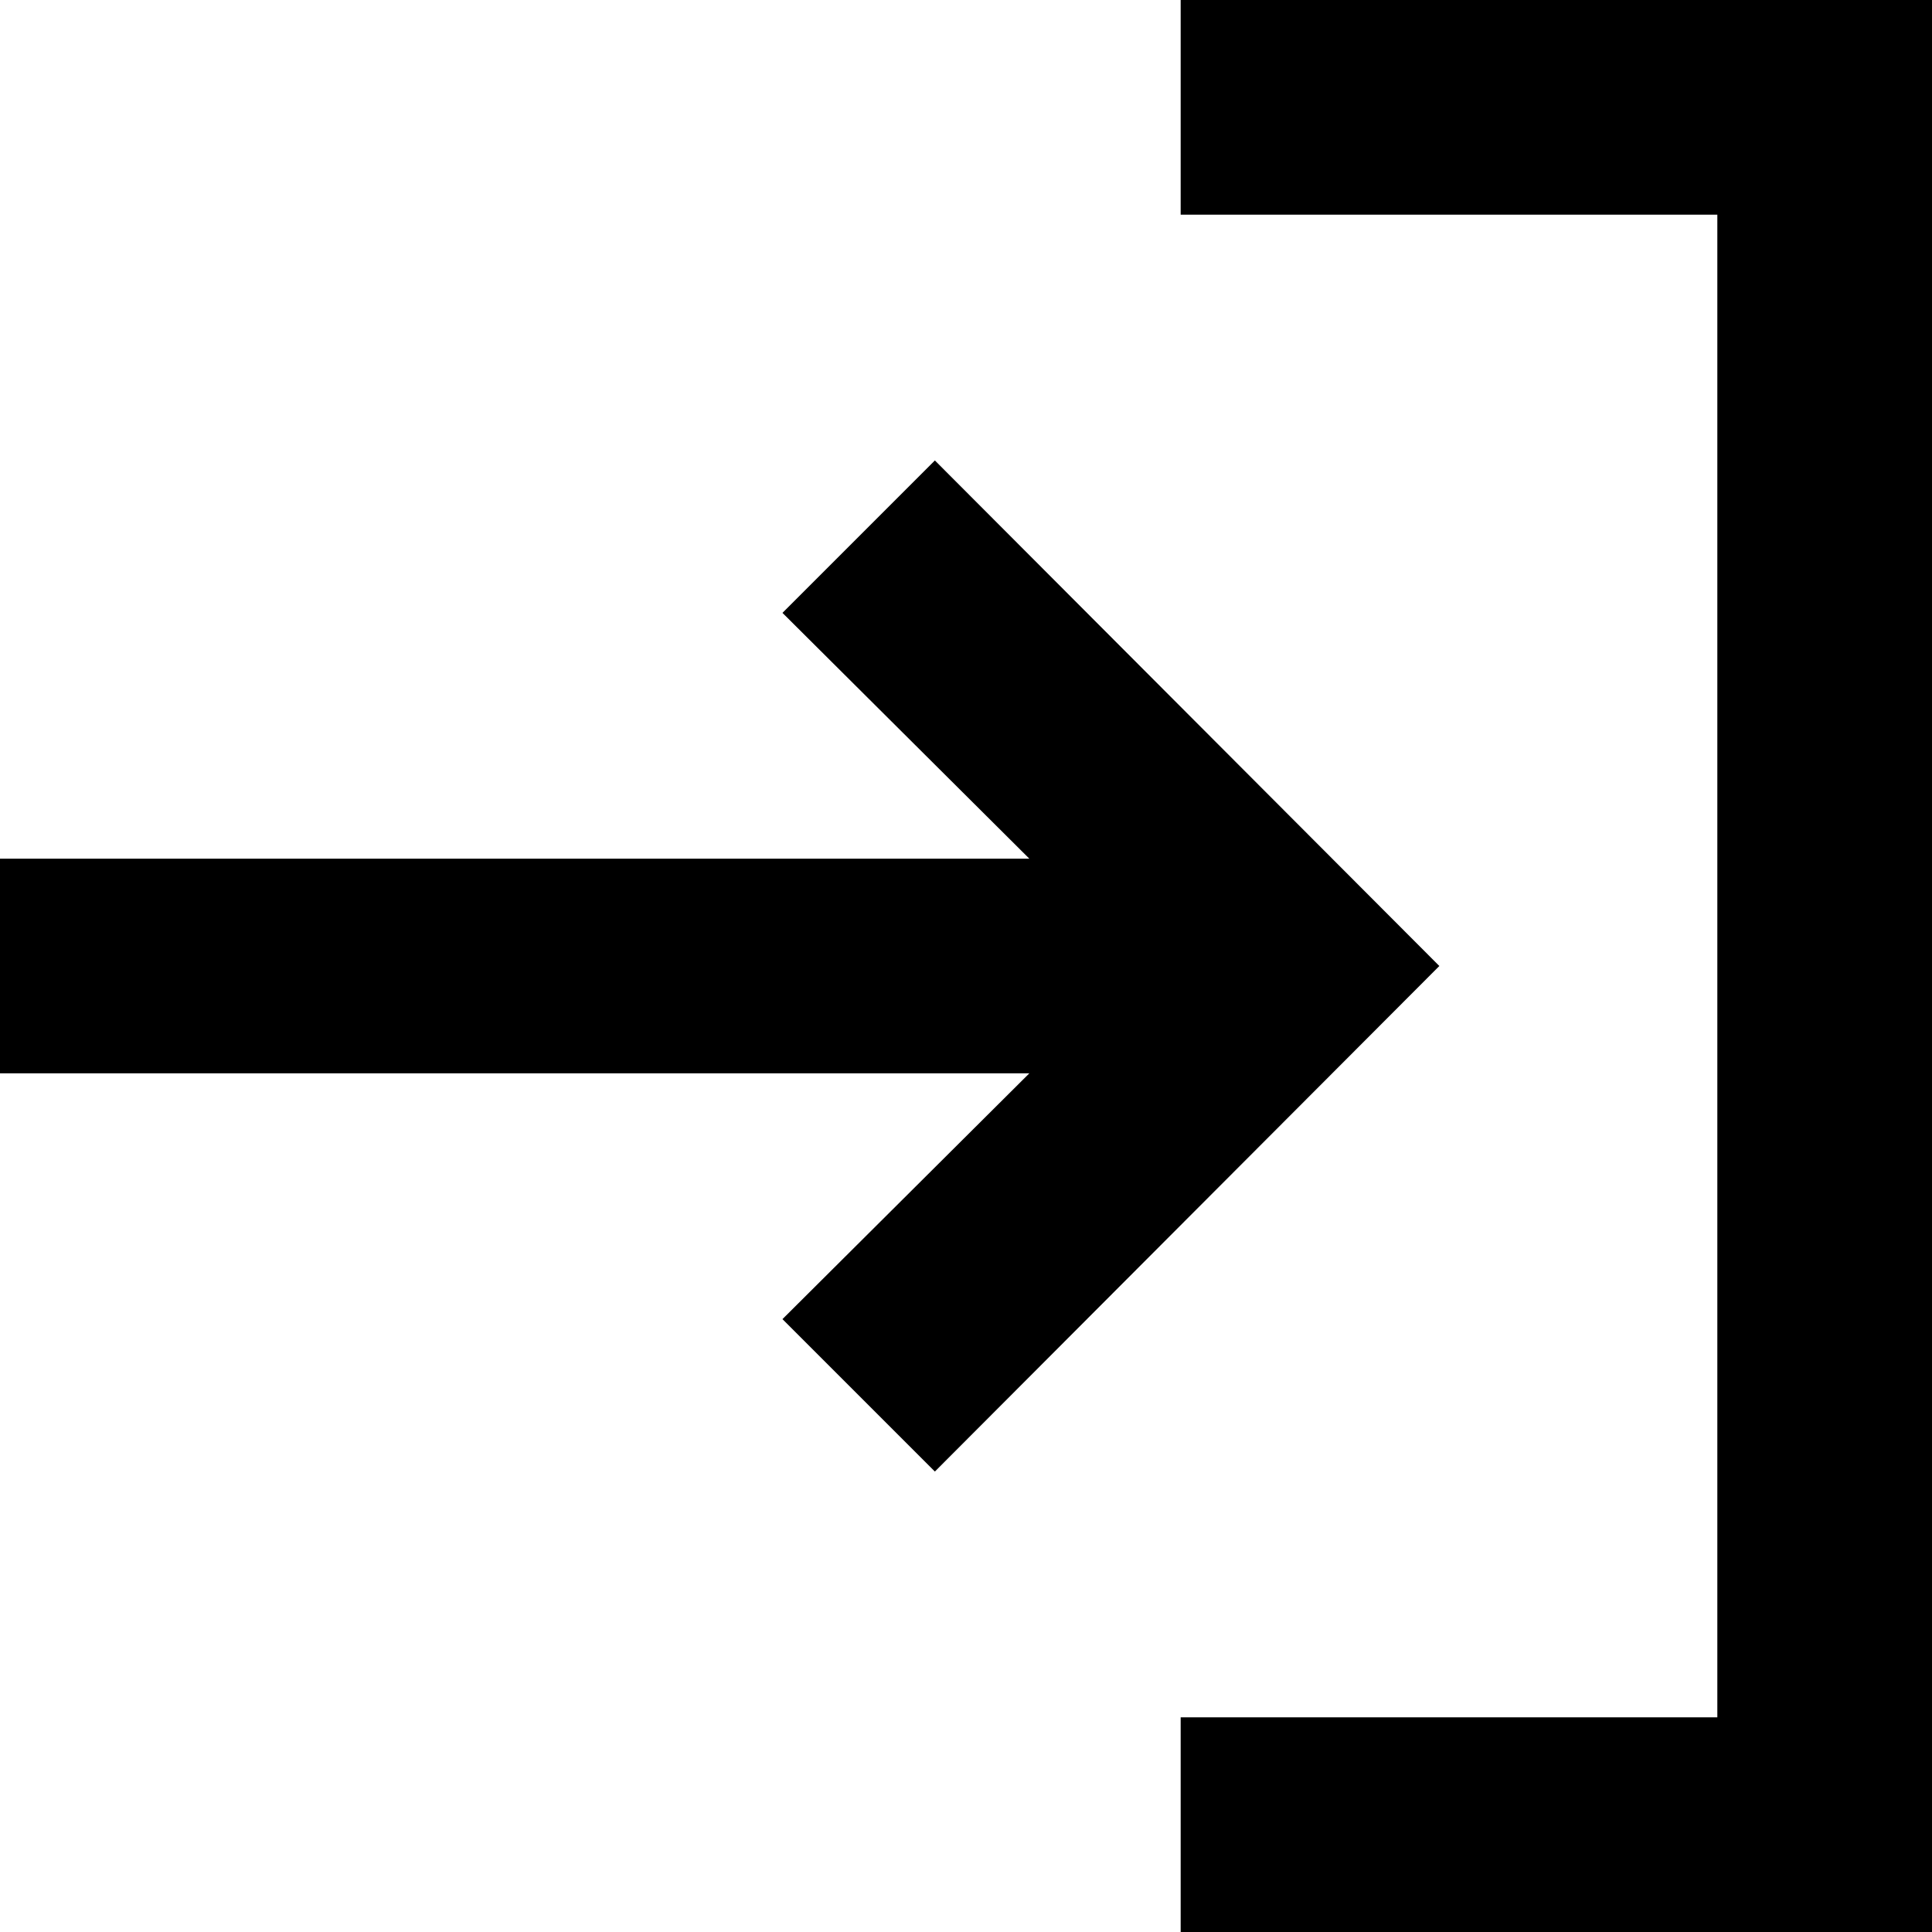 <svg xmlns="http://www.w3.org/2000/svg" width="18" height="18"><g data-name="Layer 2"><g data-name="Layer 1"><path class="sign-in_svg__cls-1" d="M11 18h7V0h-7v2h5v14h-5v2z"></path><path class="sign-in_svg__cls-1" d="M0 8h9.59l-2.3-2.29 1.42-1.42L13.41 9l-4.7 4.71-1.42-1.42L9.59 10H0V8z"></path></g></g></svg>